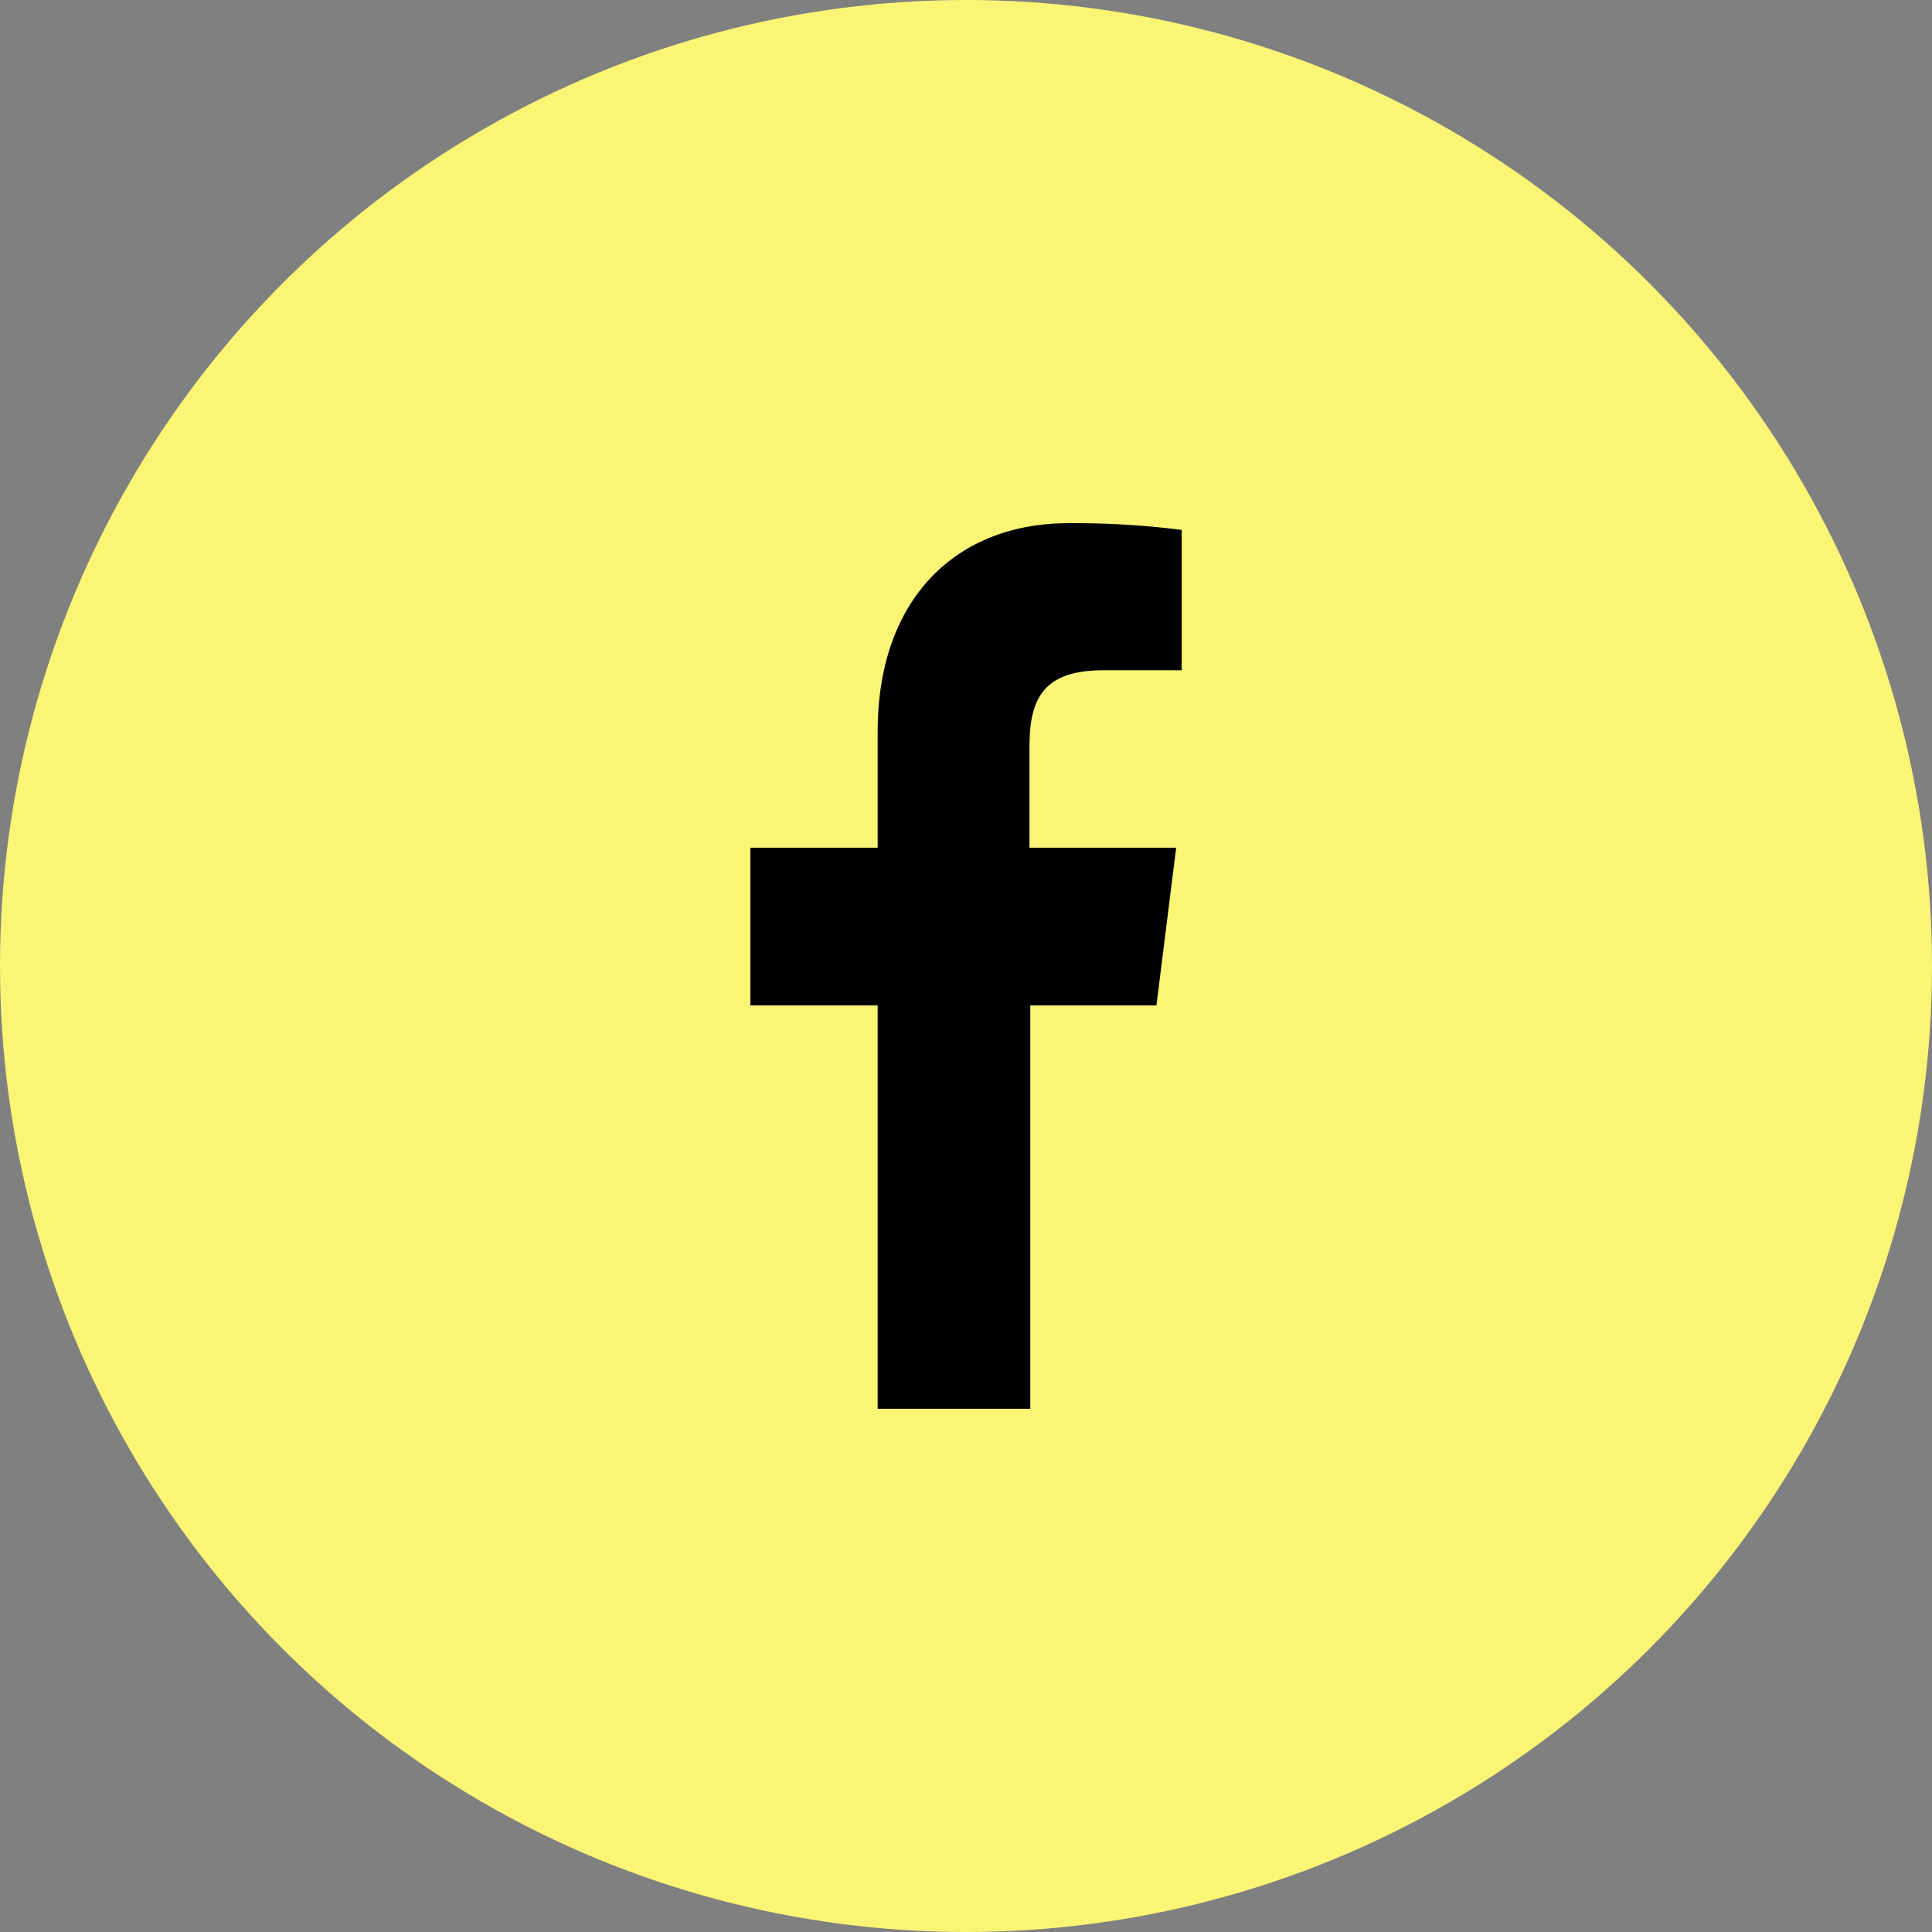 <svg xmlns="http://www.w3.org/2000/svg" id="Layer_1" data-name="Layer 1" width="49" height="49" viewBox="0 0 49 49"><rect x="0" y="0" width="49" height="49" fill="#808080" stroke="none"/><defs><style>.cls-1{fill:#faf575;}</style></defs><title>facebook icon</title><circle id="Ellipse_2_copy_2" data-name="Ellipse 2 copy 2" class="cls-1" cx="24.5" cy="24.5" r="24.5"></circle><path d="M30.47,17.5h-2c-1.56,0-1.86.79-1.86,1.94V22h3.72l-.5,4H26.63V36.23H22.76V26H19.53V22h3.23V19.05c0-3.37,2-5.28,4.83-5.28a21.31,21.31,0,0,1,2.88.17Z" transform="translate(-0.5 -0.5)"></path></svg>